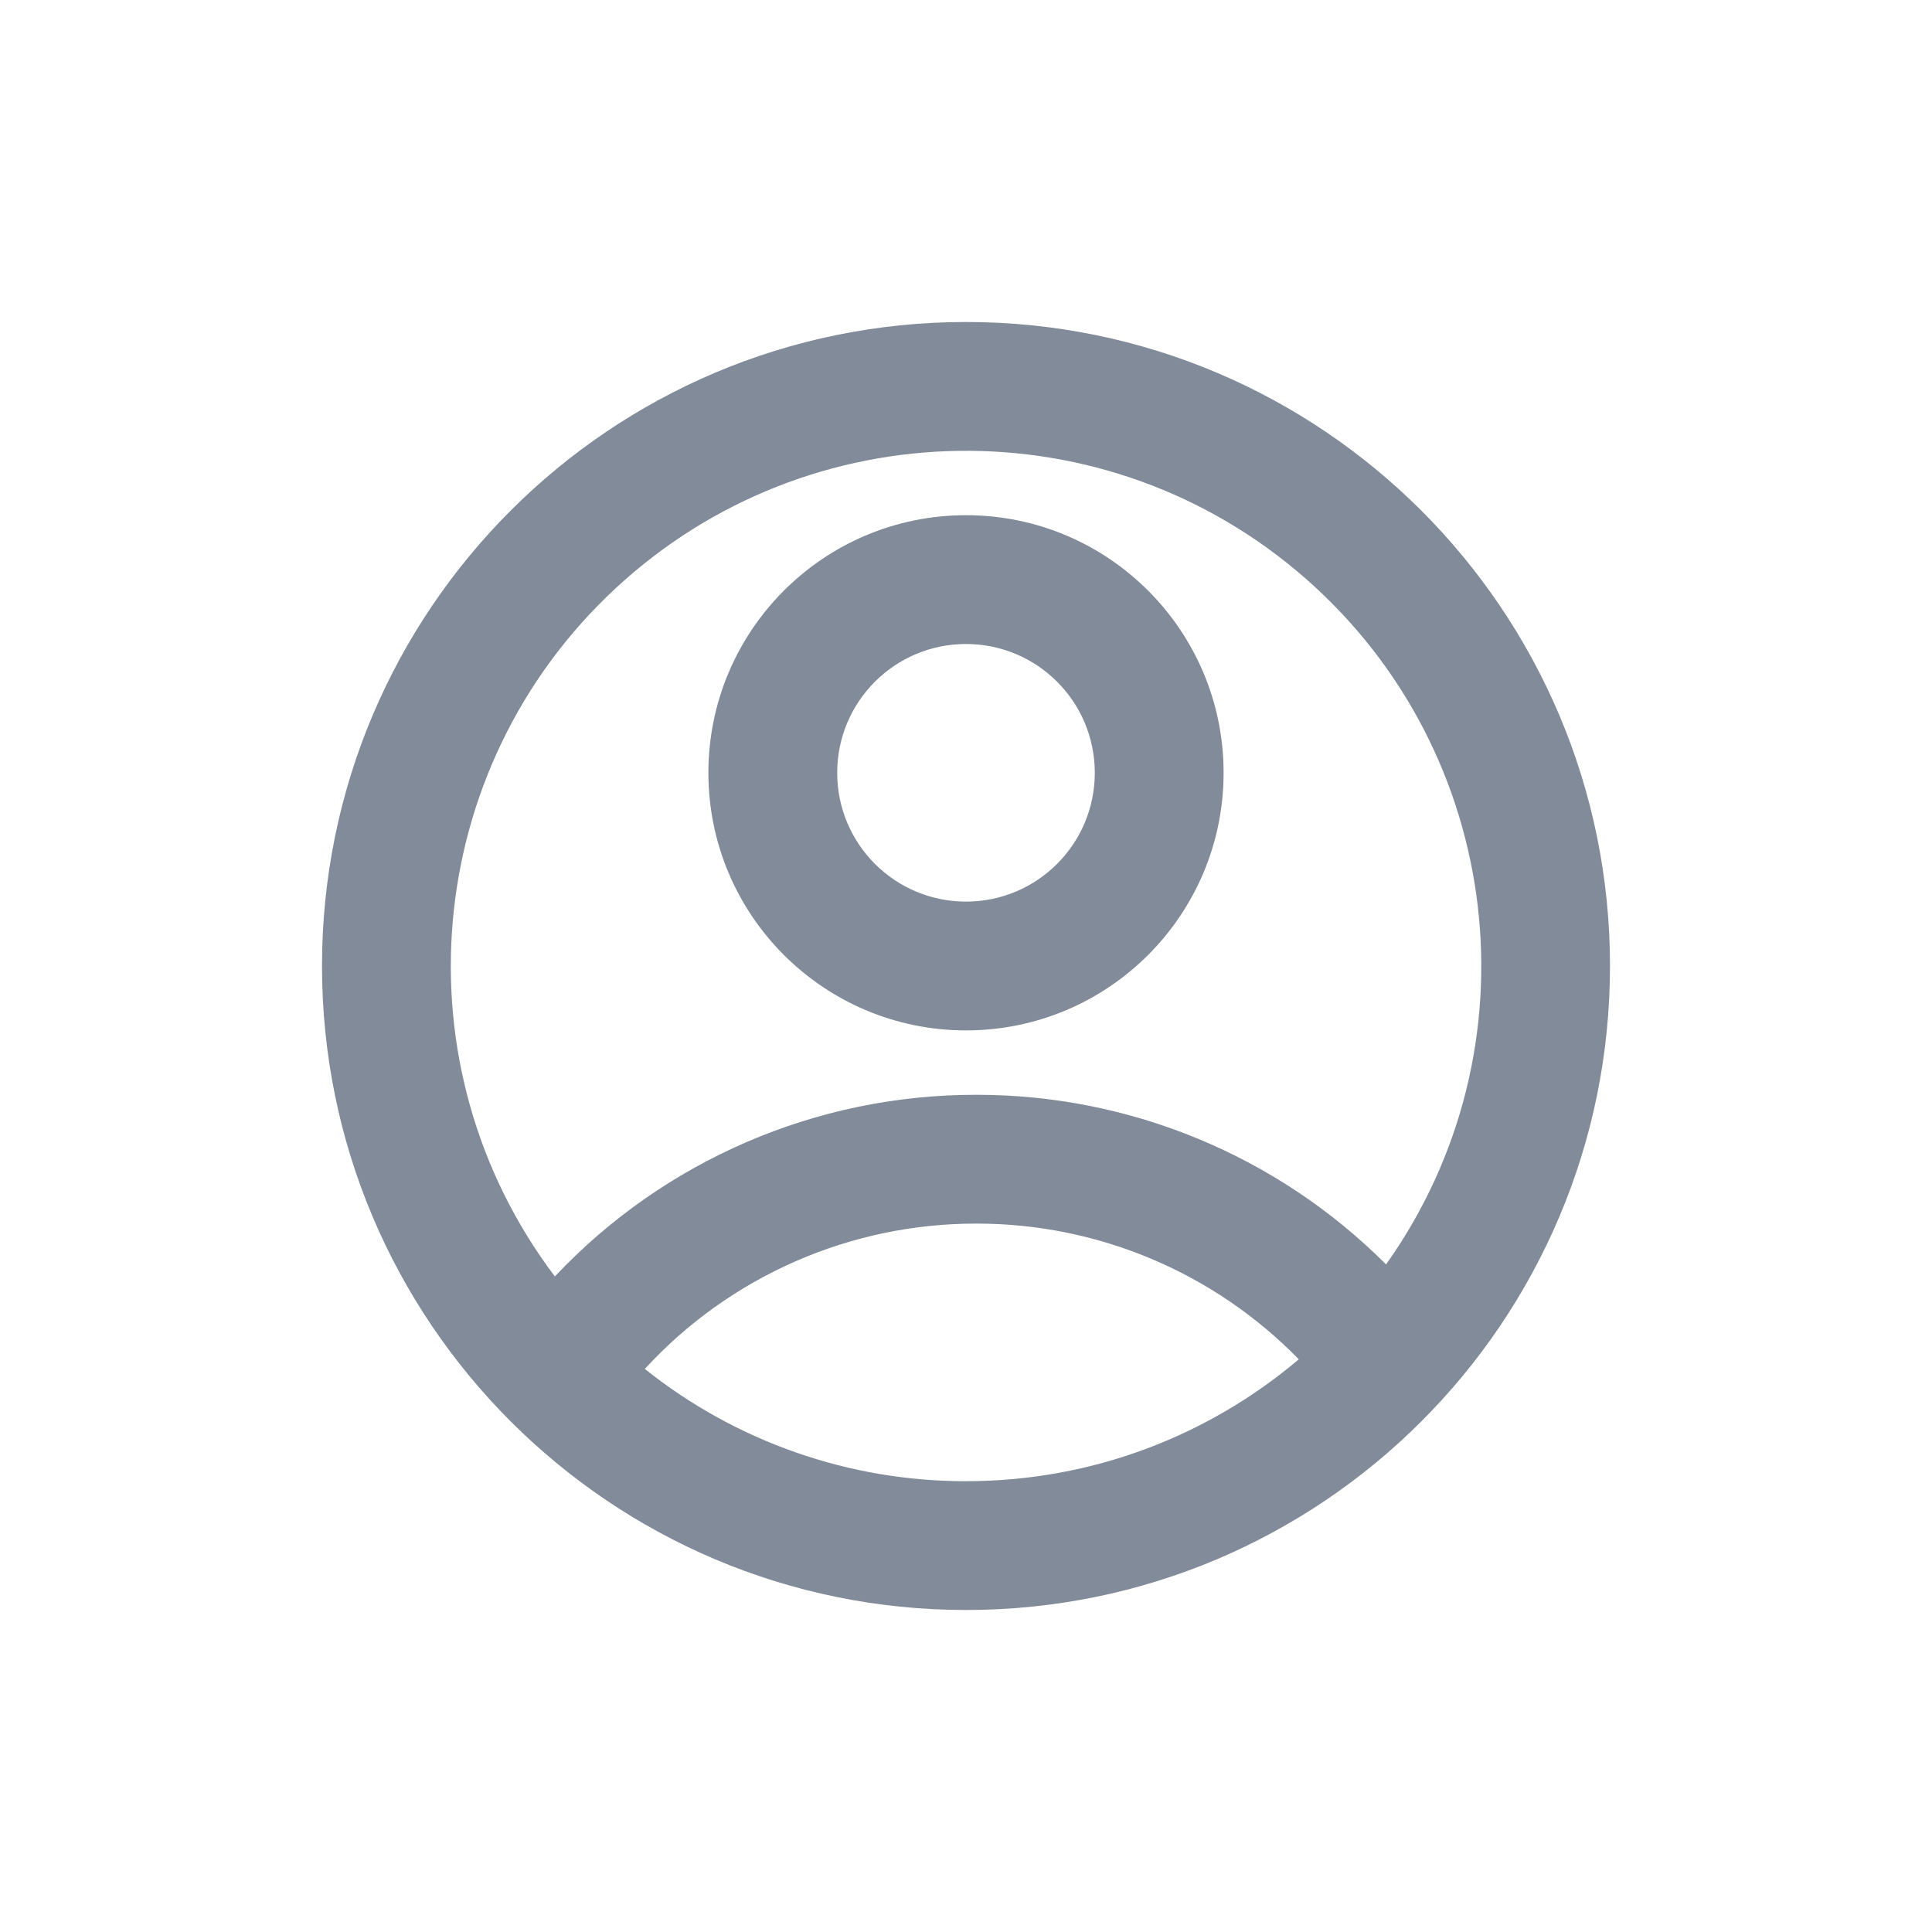 <svg width="24" height="24" viewBox="0 0 24 24" fill="none" xmlns="http://www.w3.org/2000/svg">
<path fill-rule="evenodd" clip-rule="evenodd" d="M12 20C7.582 20 4 16.418 4 12C4 7.582 7.582 4 12 4C16.418 4 20 7.582 20 12C20 16.418 16.418 20 12 20ZM8.01 17.005C9.143 17.91 10.55 18.402 12 18.4C13.576 18.4 15.018 17.83 16.134 16.886C15.081 15.806 13.636 15.198 12.128 15.2C10.563 15.198 9.069 15.853 8.01 17.005ZM6.893 15.856C8.252 14.414 10.146 13.597 12.128 13.6C14.037 13.598 15.869 14.356 17.218 15.707C19.119 13.032 18.688 9.352 16.22 7.188C13.752 5.024 10.047 5.078 7.643 7.312C5.239 9.547 4.915 13.238 6.893 15.857V15.856ZM12 12.8C10.233 12.8 8.8 11.367 8.8 9.6C8.8 7.833 10.233 6.4 12 6.4C13.767 6.4 15.2 7.833 15.2 9.6C15.2 11.367 13.767 12.8 12 12.8ZM12 11.2C12.884 11.2 13.6 10.484 13.6 9.6C13.6 8.716 12.884 8 12 8C11.116 8 10.4 8.716 10.4 9.6C10.4 10.484 11.116 11.2 12 11.2Z" fill="#828B9A"/>
</svg>
